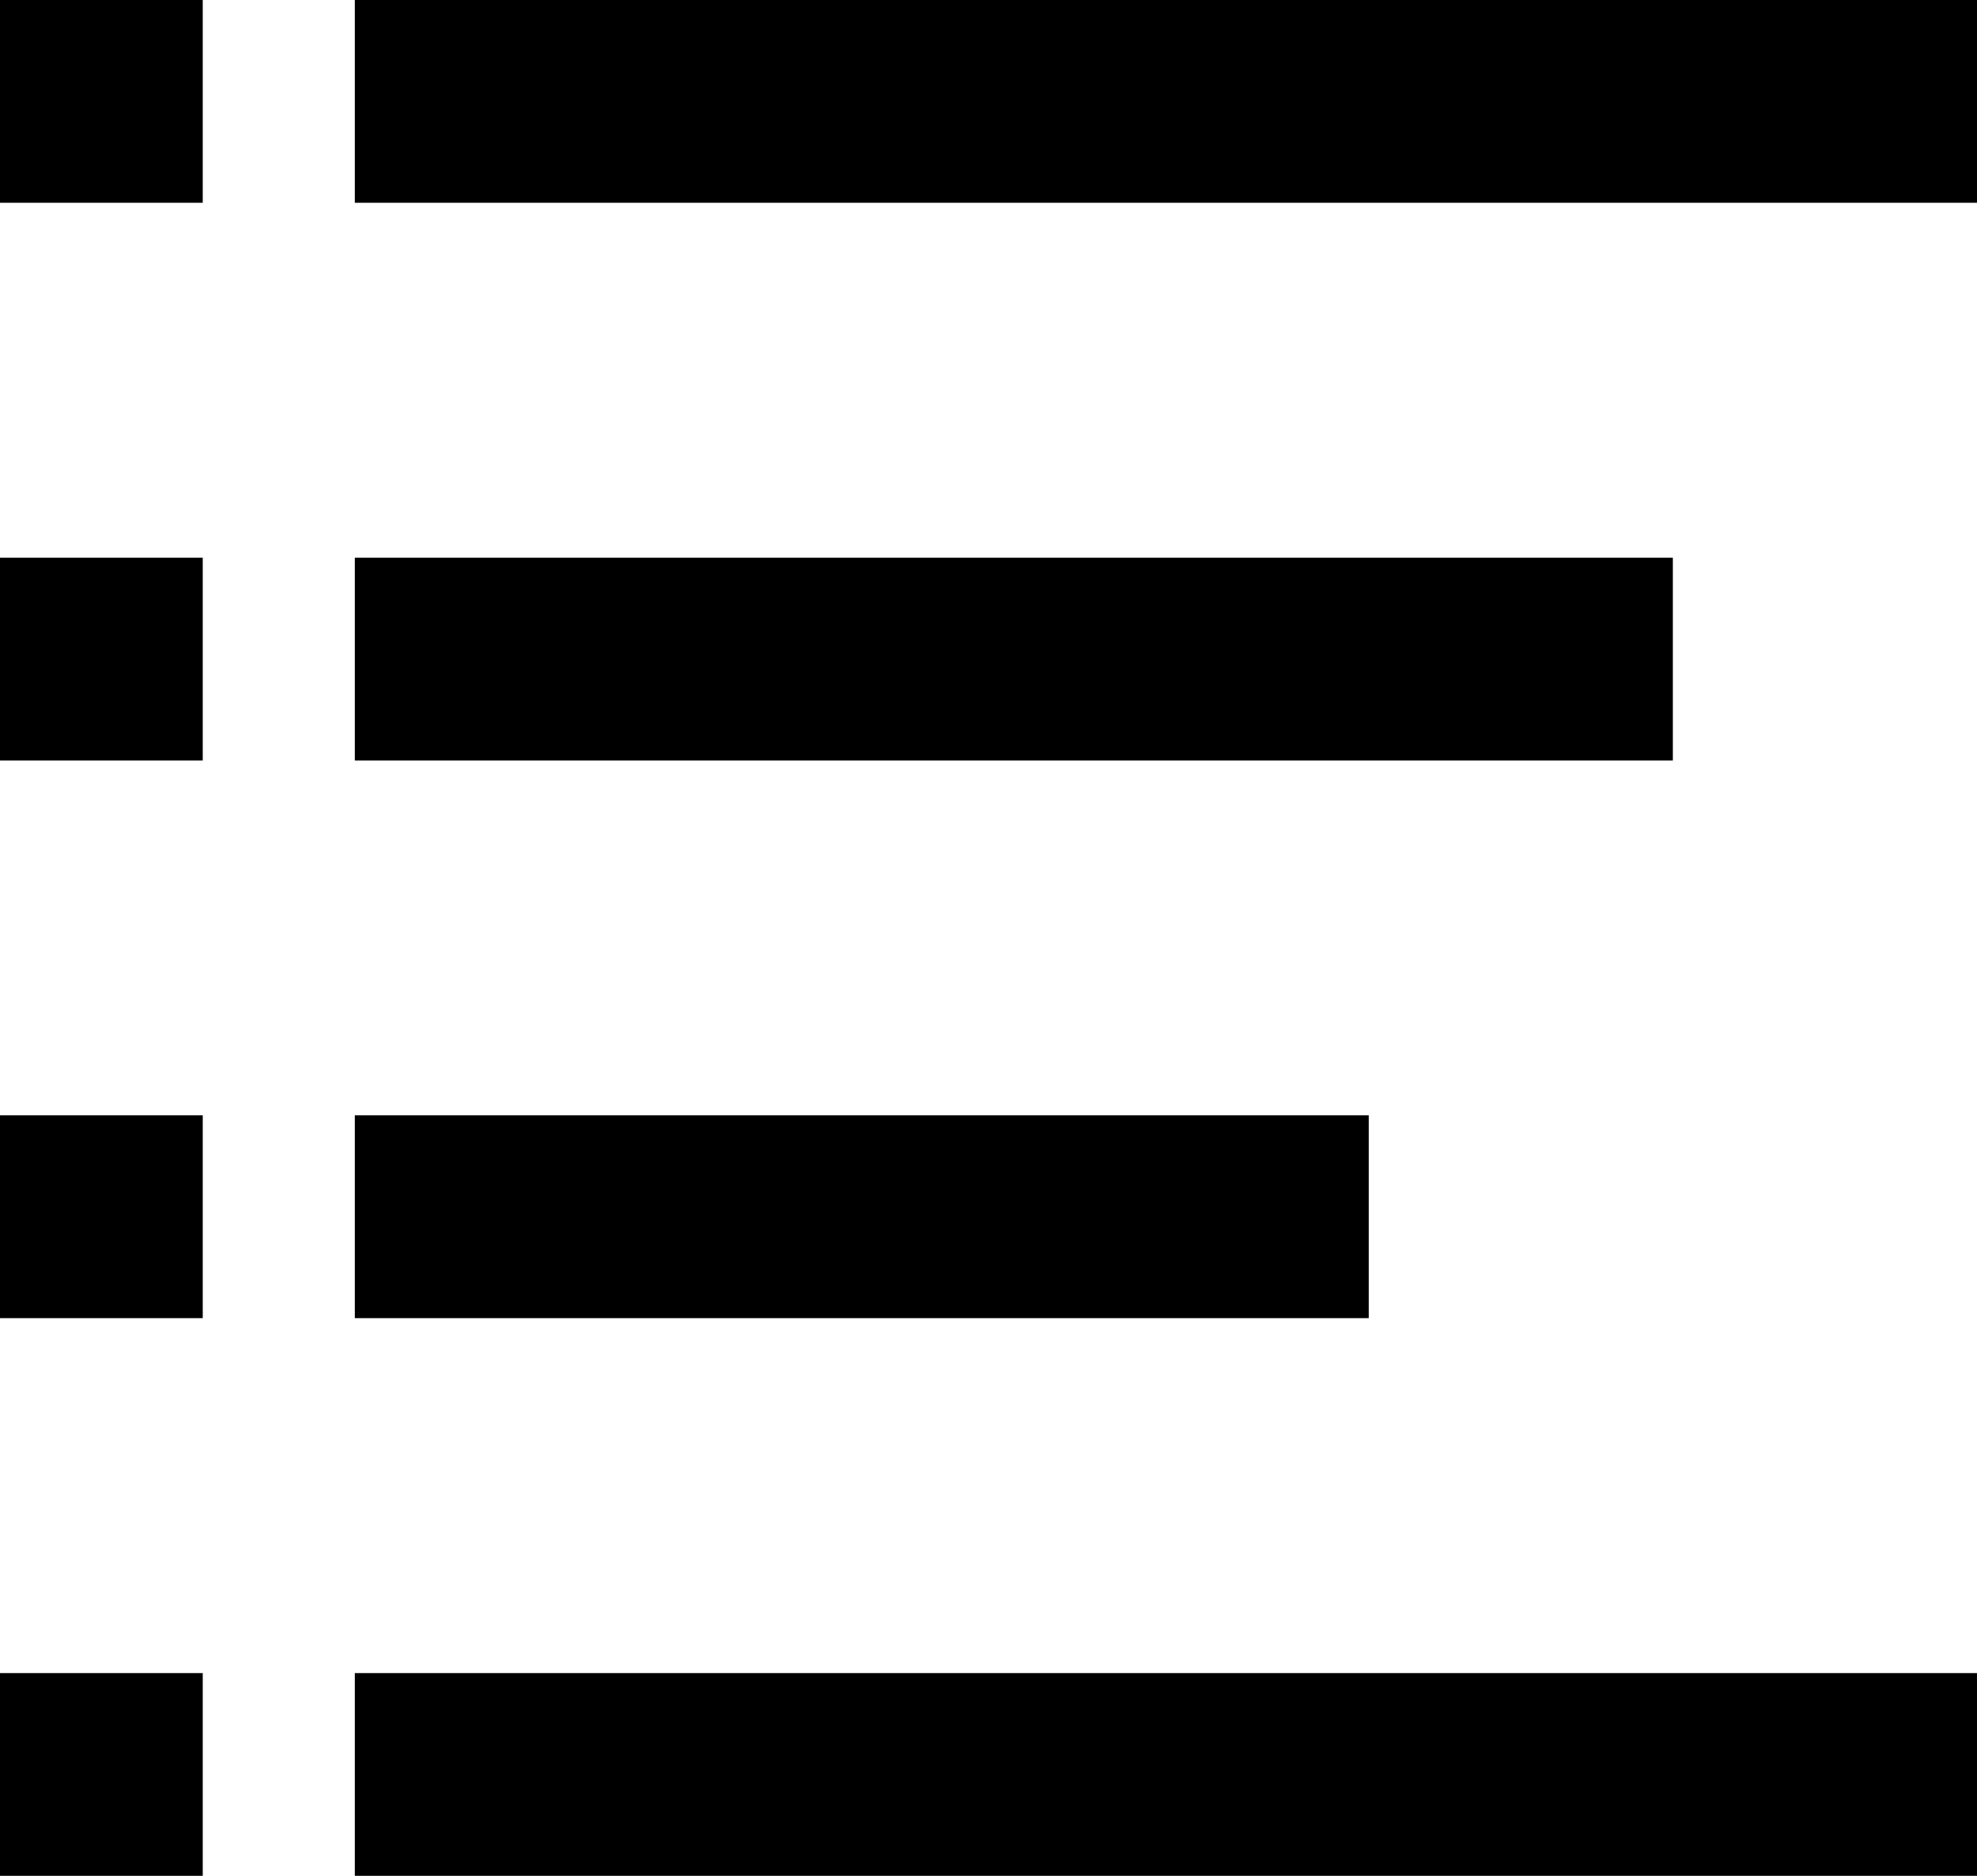 <?xml version="1.0" encoding="UTF-8"?>
<svg width="39px" height="37px" viewBox="0 0 39 37" version="1.1" xmlns="http://www.w3.org/2000/svg" xmlns:xlink="http://www.w3.org/1999/xlink">
    <!-- Generator: Sketch 49.3 (51167) - http://www.bohemiancoding.com/sketch -->
    <title>Combined Shape</title>
    <desc>Created with Sketch.</desc>
    <defs></defs>
    <g id="Page-1" stroke="none" stroke-width="1" fill="none" fill-rule="evenodd">
        <path d="M0,0 L4,0 L4,4 L0,4 L0,0 Z M7,0 L39,0 L39,4 L7,4 L7,0 Z M0,11 L4,11 L4,15 L0,15 L0,11 Z M7,11 L33,11 L33,15 L7,15 L7,11 Z M0,22 L4,22 L4,26 L0,26 L0,22 Z M7,22 L27,22 L27,26 L7,26 L7,22 Z M0,33 L4,33 L4,37 L0,37 L0,33 Z M7,33 L39,33 L39,37 L7,37 L7,33 Z" id="Combined-Shape" fill="#000000"></path>
    </g>
</svg>
